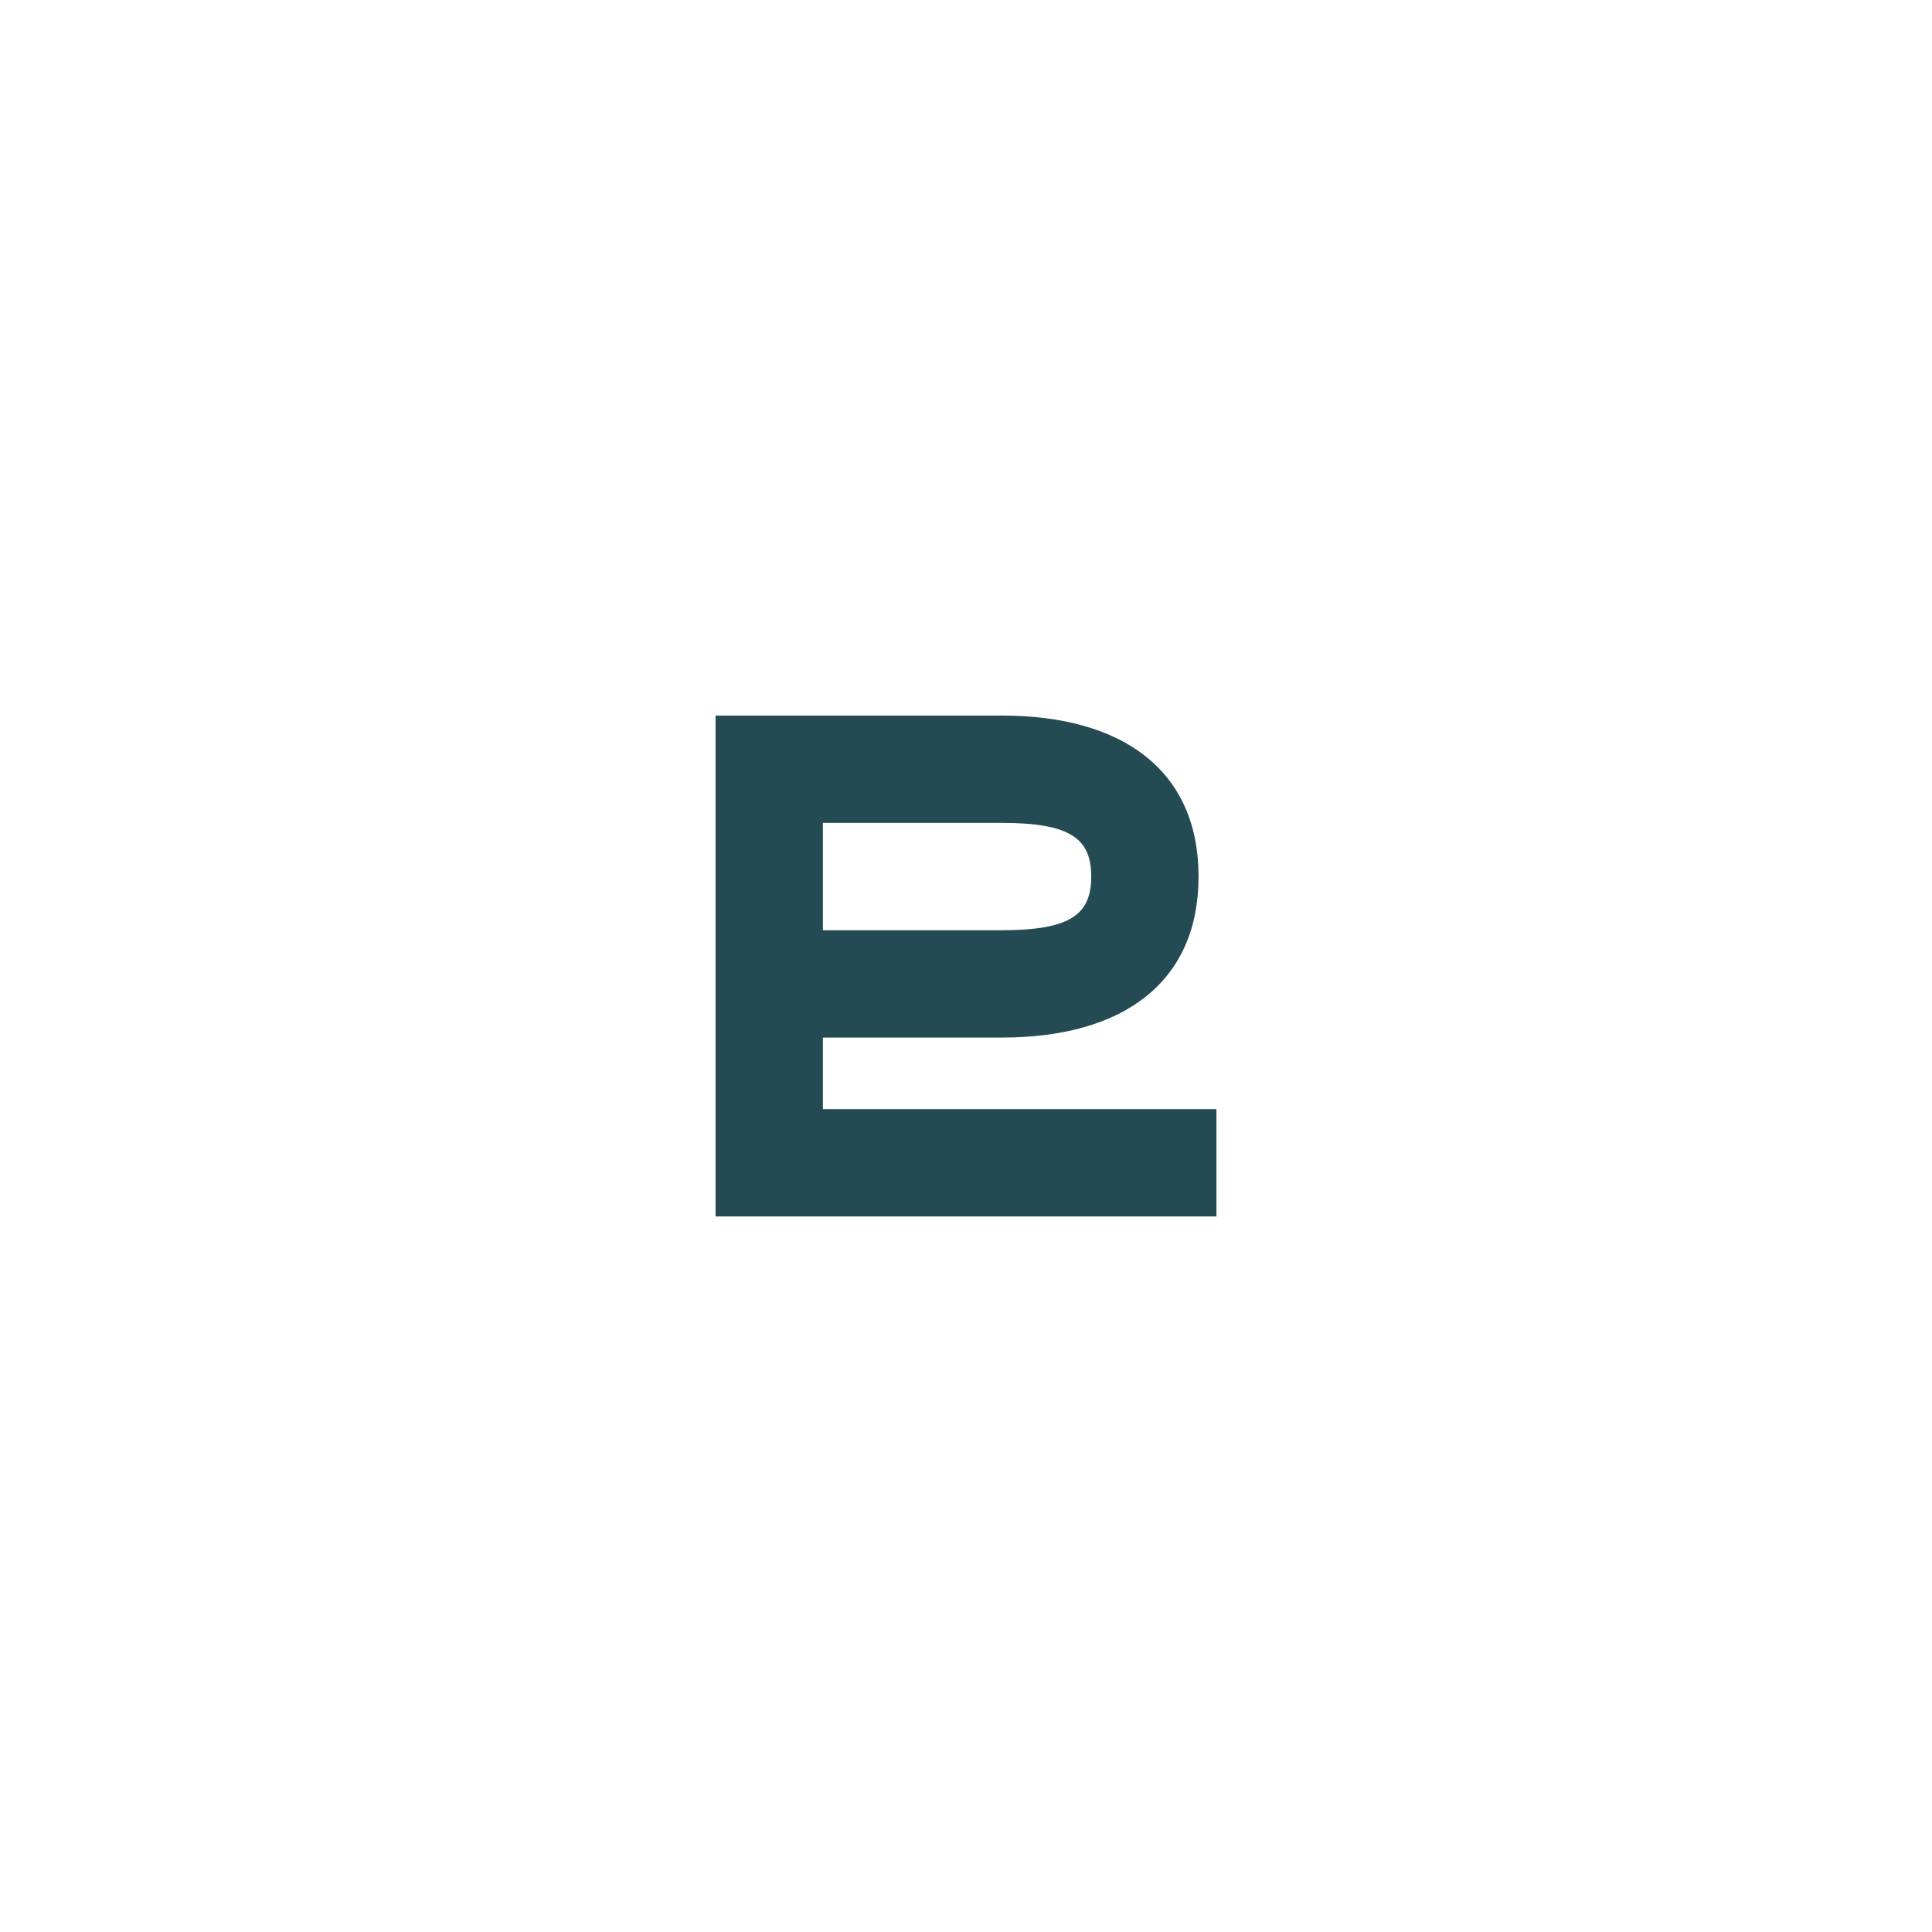 <?xml version="1.0" encoding="UTF-8"?>
<svg width="54px" height="54px" viewBox="0 0 54 54" version="1.1" xmlns="http://www.w3.org/2000/svg" xmlns:xlink="http://www.w3.org/1999/xlink">
    <!-- Generator: Sketch 52.2 (67145) - http://www.bohemiancoding.com/sketch -->
    <title>icon-pluto</title>
    <desc>Created with Sketch.</desc>
    <g id="icon-pluto" stroke="none" stroke-width="1" fill="none" fill-rule="evenodd">
        <path d="M23,31 L34,31 L34,34 L20,34 L20,20 L28,20 C31.417,20 33.5,21.562 33.5,24.5 C33.5,27.438 31.417,29 28,29 L23,29 L23,27.5 L23,31 Z M23,26 L28,26 C29.917,26 30.5,25.562 30.5,24.5 C30.5,23.438 29.917,23 28,23 L23,23 L23,27.5 L23,26 Z" id="Path-4" fill="#244B54" fill-rule="nonzero"></path>
    </g>
</svg>